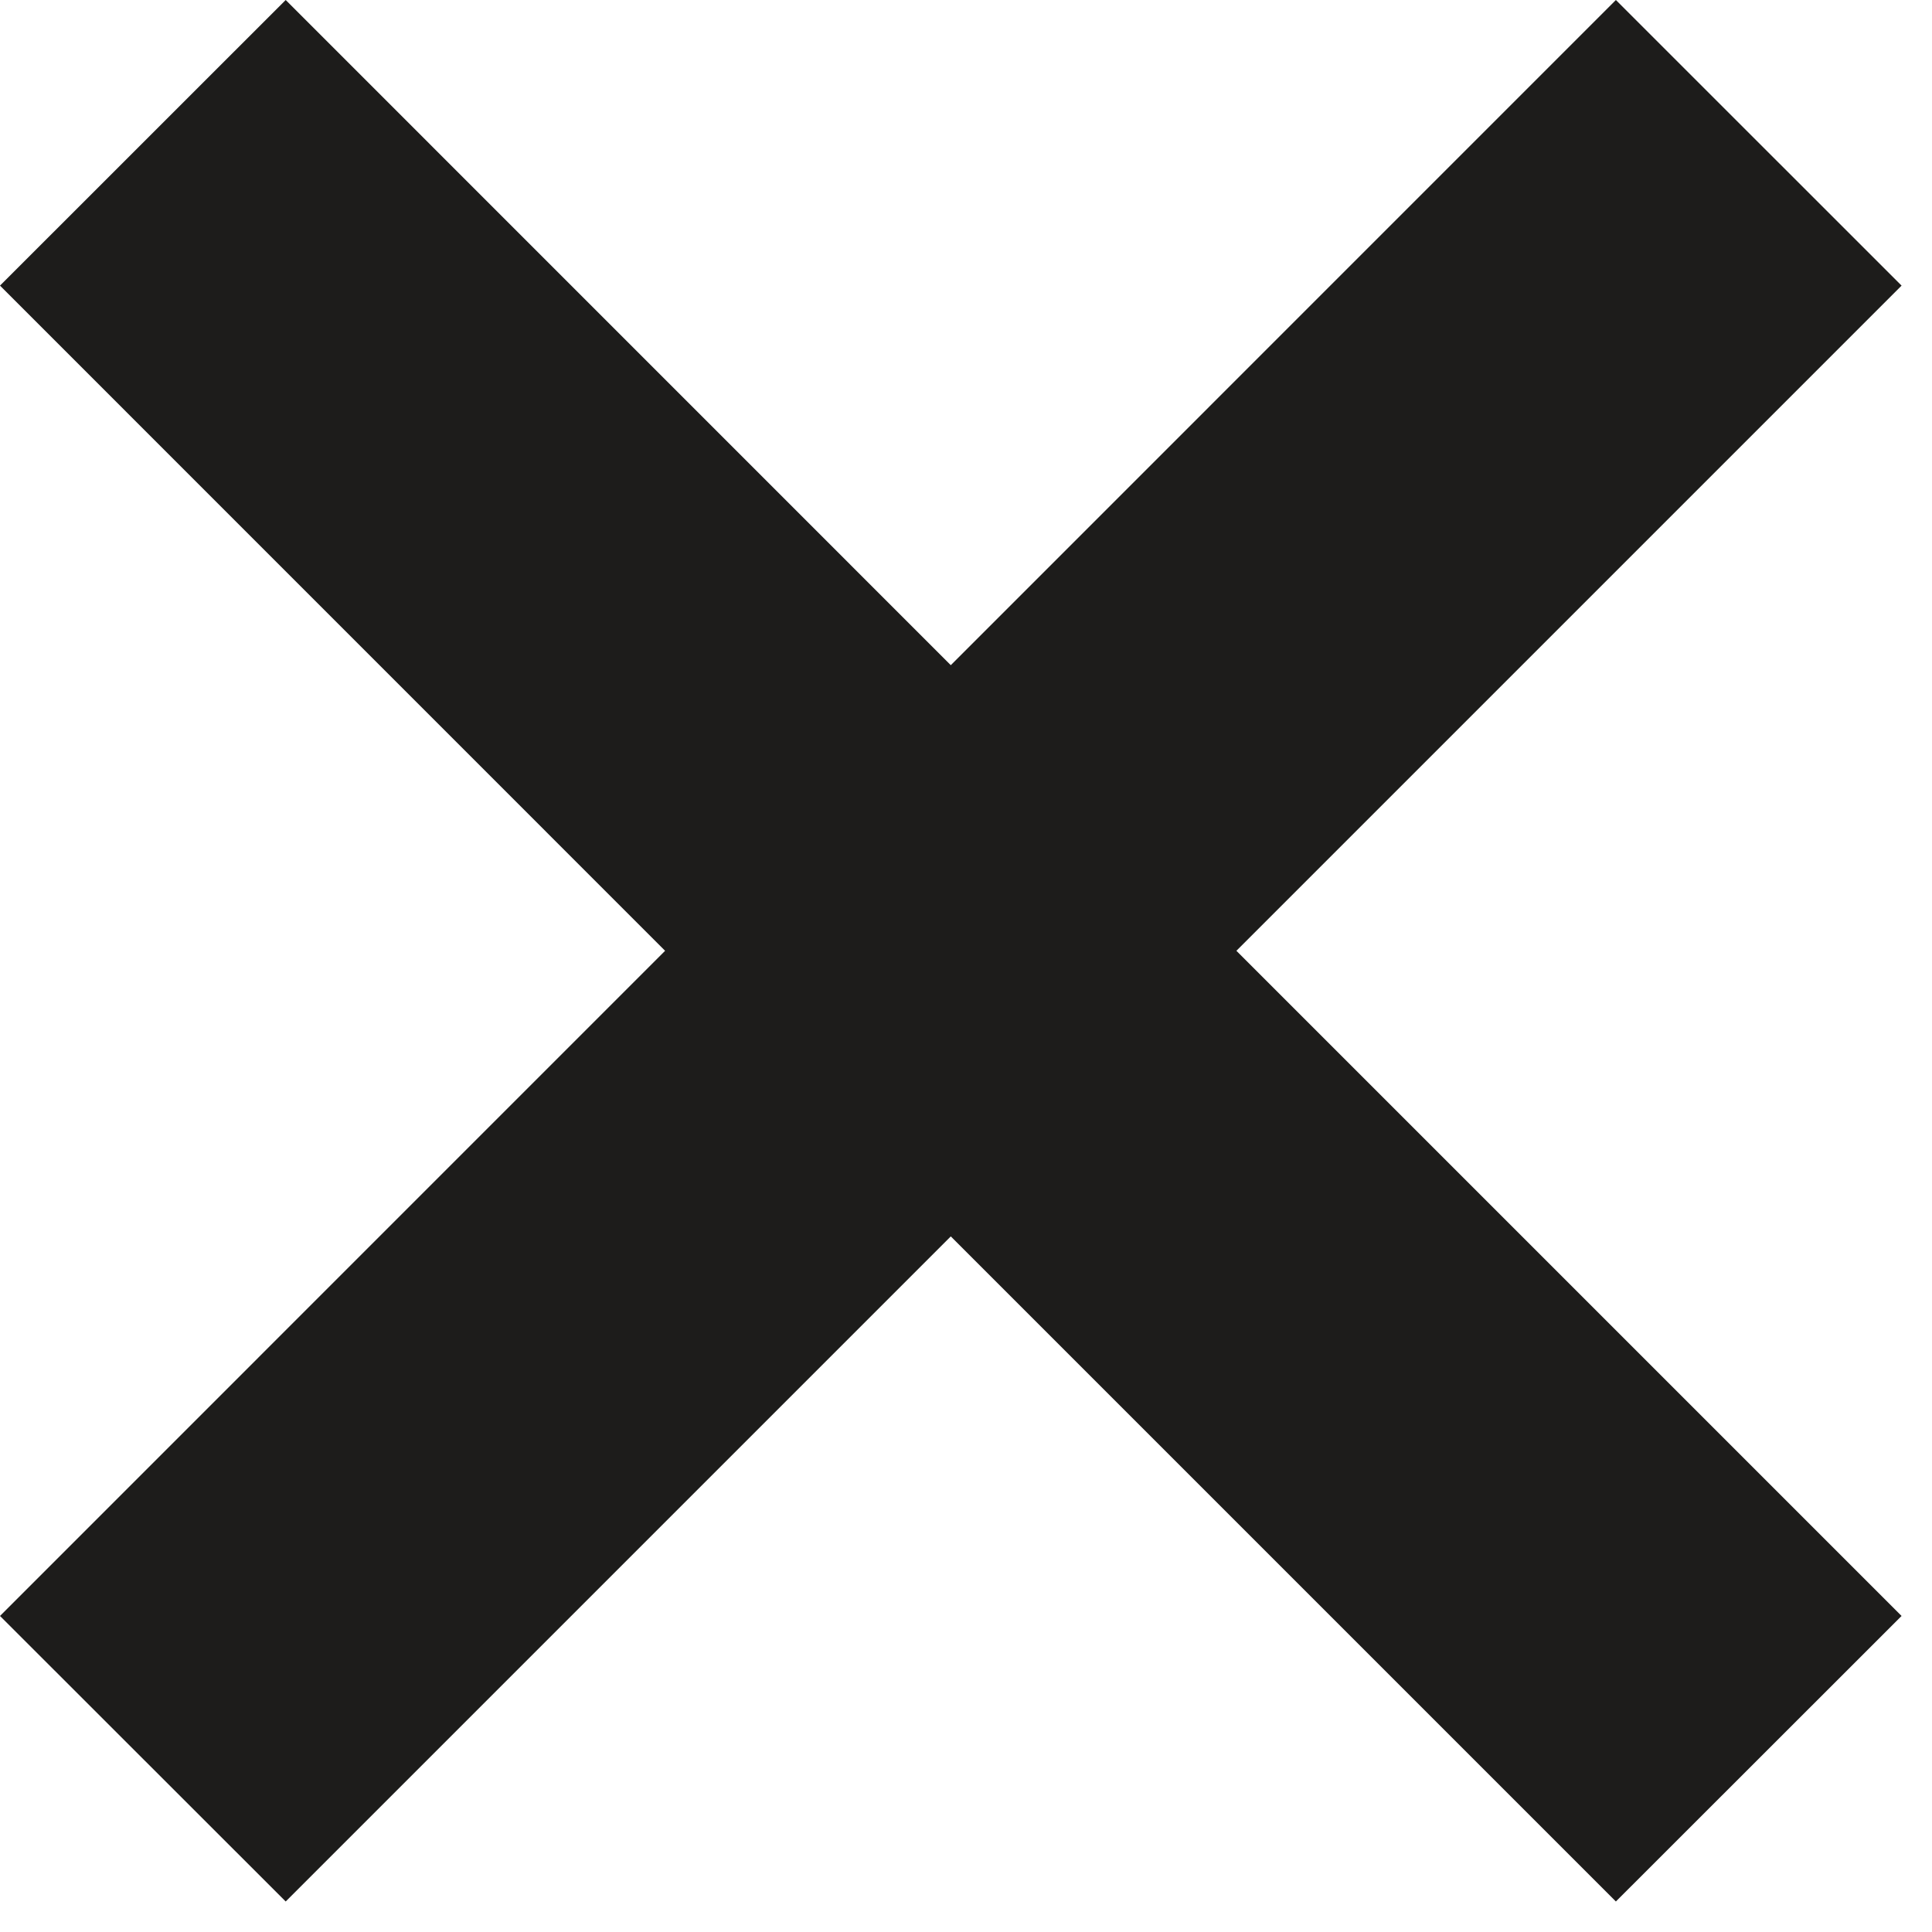 <?xml version="1.0" encoding="UTF-8" standalone="no"?>
<svg width="24px" height="24px" viewBox="0 0 24 24" version="1.1" xmlns="http://www.w3.org/2000/svg" xmlns:xlink="http://www.w3.org/1999/xlink">
    <!-- Generator: Sketch 3.7.2 (28276) - http://www.bohemiancoding.com/sketch -->
    <title>inaktiv</title>
    <desc>Created with Sketch.</desc>
    <defs></defs>
    <g id="Page-1" stroke="none" stroke-width="1" fill="none" fill-rule="evenodd">
        <g id="inaktiv" fill="#1D1C1B">
            <polygon id="Page-1" points="20.073 0 11.811 8.263 3.549 0 0 3.548 8.262 11.811 0 20.074 3.549 23.621 11.811 15.359 20.073 23.621 23.622 20.074 15.359 11.811 23.622 3.548"></polygon>
        </g>
    </g>
</svg>